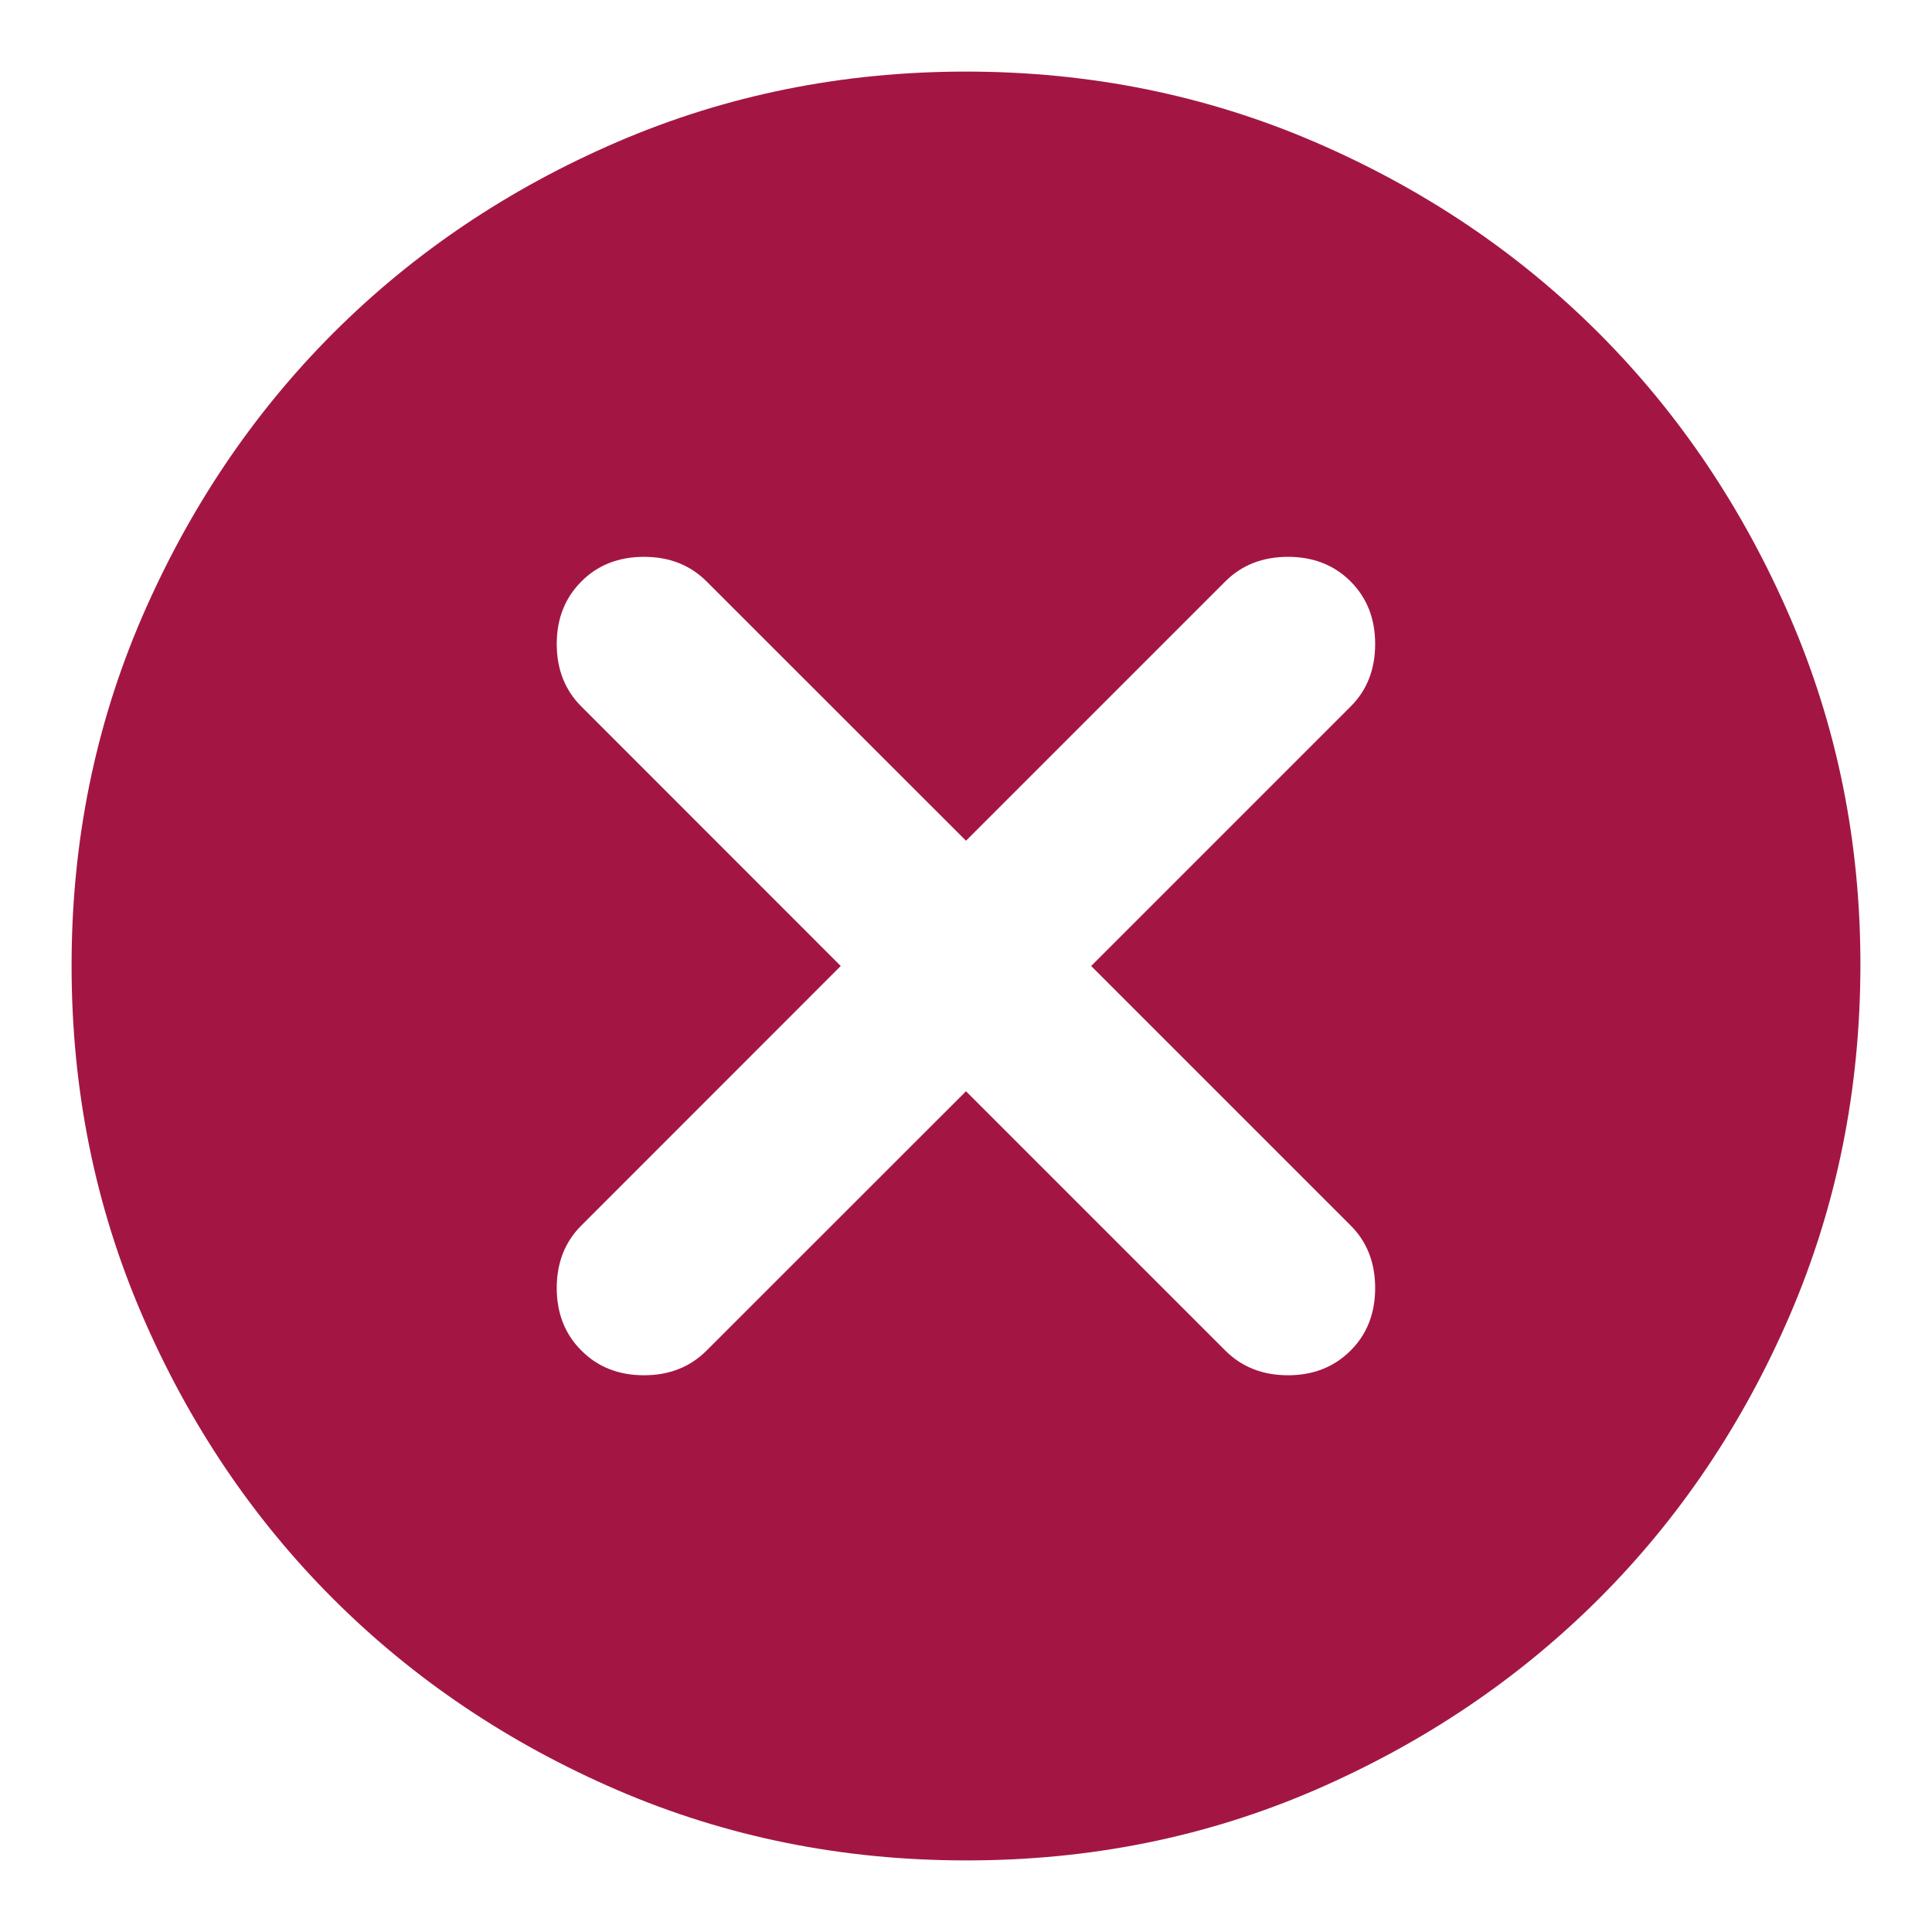 <svg width="18" height="18" viewBox="0 0 18 18" fill="none" xmlns="http://www.w3.org/2000/svg">
<path d="M9 10.167L11.416 12.583C11.569 12.736 11.764 12.813 12 12.813C12.236 12.813 12.43 12.736 12.583 12.583C12.736 12.431 12.812 12.236 12.812 12C12.812 11.764 12.736 11.569 12.583 11.417L10.166 9L12.583 6.583C12.736 6.431 12.812 6.236 12.812 6C12.812 5.764 12.736 5.57 12.583 5.417C12.43 5.264 12.236 5.188 12 5.188C11.764 5.188 11.569 5.264 11.416 5.417L9 7.833L6.583 5.417C6.43 5.264 6.236 5.188 6 5.188C5.764 5.188 5.569 5.264 5.417 5.417C5.264 5.57 5.187 5.764 5.187 6C5.187 6.236 5.264 6.431 5.417 6.583L7.833 9L5.417 11.417C5.264 11.569 5.187 11.764 5.187 12C5.187 12.236 5.264 12.431 5.417 12.583C5.569 12.736 5.764 12.813 6 12.813C6.236 12.813 6.43 12.736 6.583 12.583L9 10.167ZM9 17.333C7.847 17.333 6.764 17.114 5.75 16.677C4.736 16.239 3.854 15.645 3.104 14.896C2.354 14.146 1.76 13.264 1.323 12.25C0.886 11.236 0.667 10.152 0.667 9C0.666 7.848 0.885 6.765 1.323 5.75C1.762 4.736 2.355 3.854 3.104 3.104C3.853 2.355 4.735 1.761 5.75 1.323C6.765 0.886 7.848 0.667 9 0.667C10.152 0.667 11.235 0.886 12.25 1.323C13.265 1.761 14.147 2.355 14.896 3.104C15.645 3.854 16.238 4.736 16.677 5.75C17.116 6.765 17.335 7.848 17.333 9C17.331 10.152 17.113 11.236 16.677 12.25C16.24 13.264 15.647 14.146 14.896 14.896C14.145 15.645 13.263 16.239 12.25 16.678C11.237 17.116 10.154 17.334 9 17.333Z" fill="#A31643"/>
</svg>
